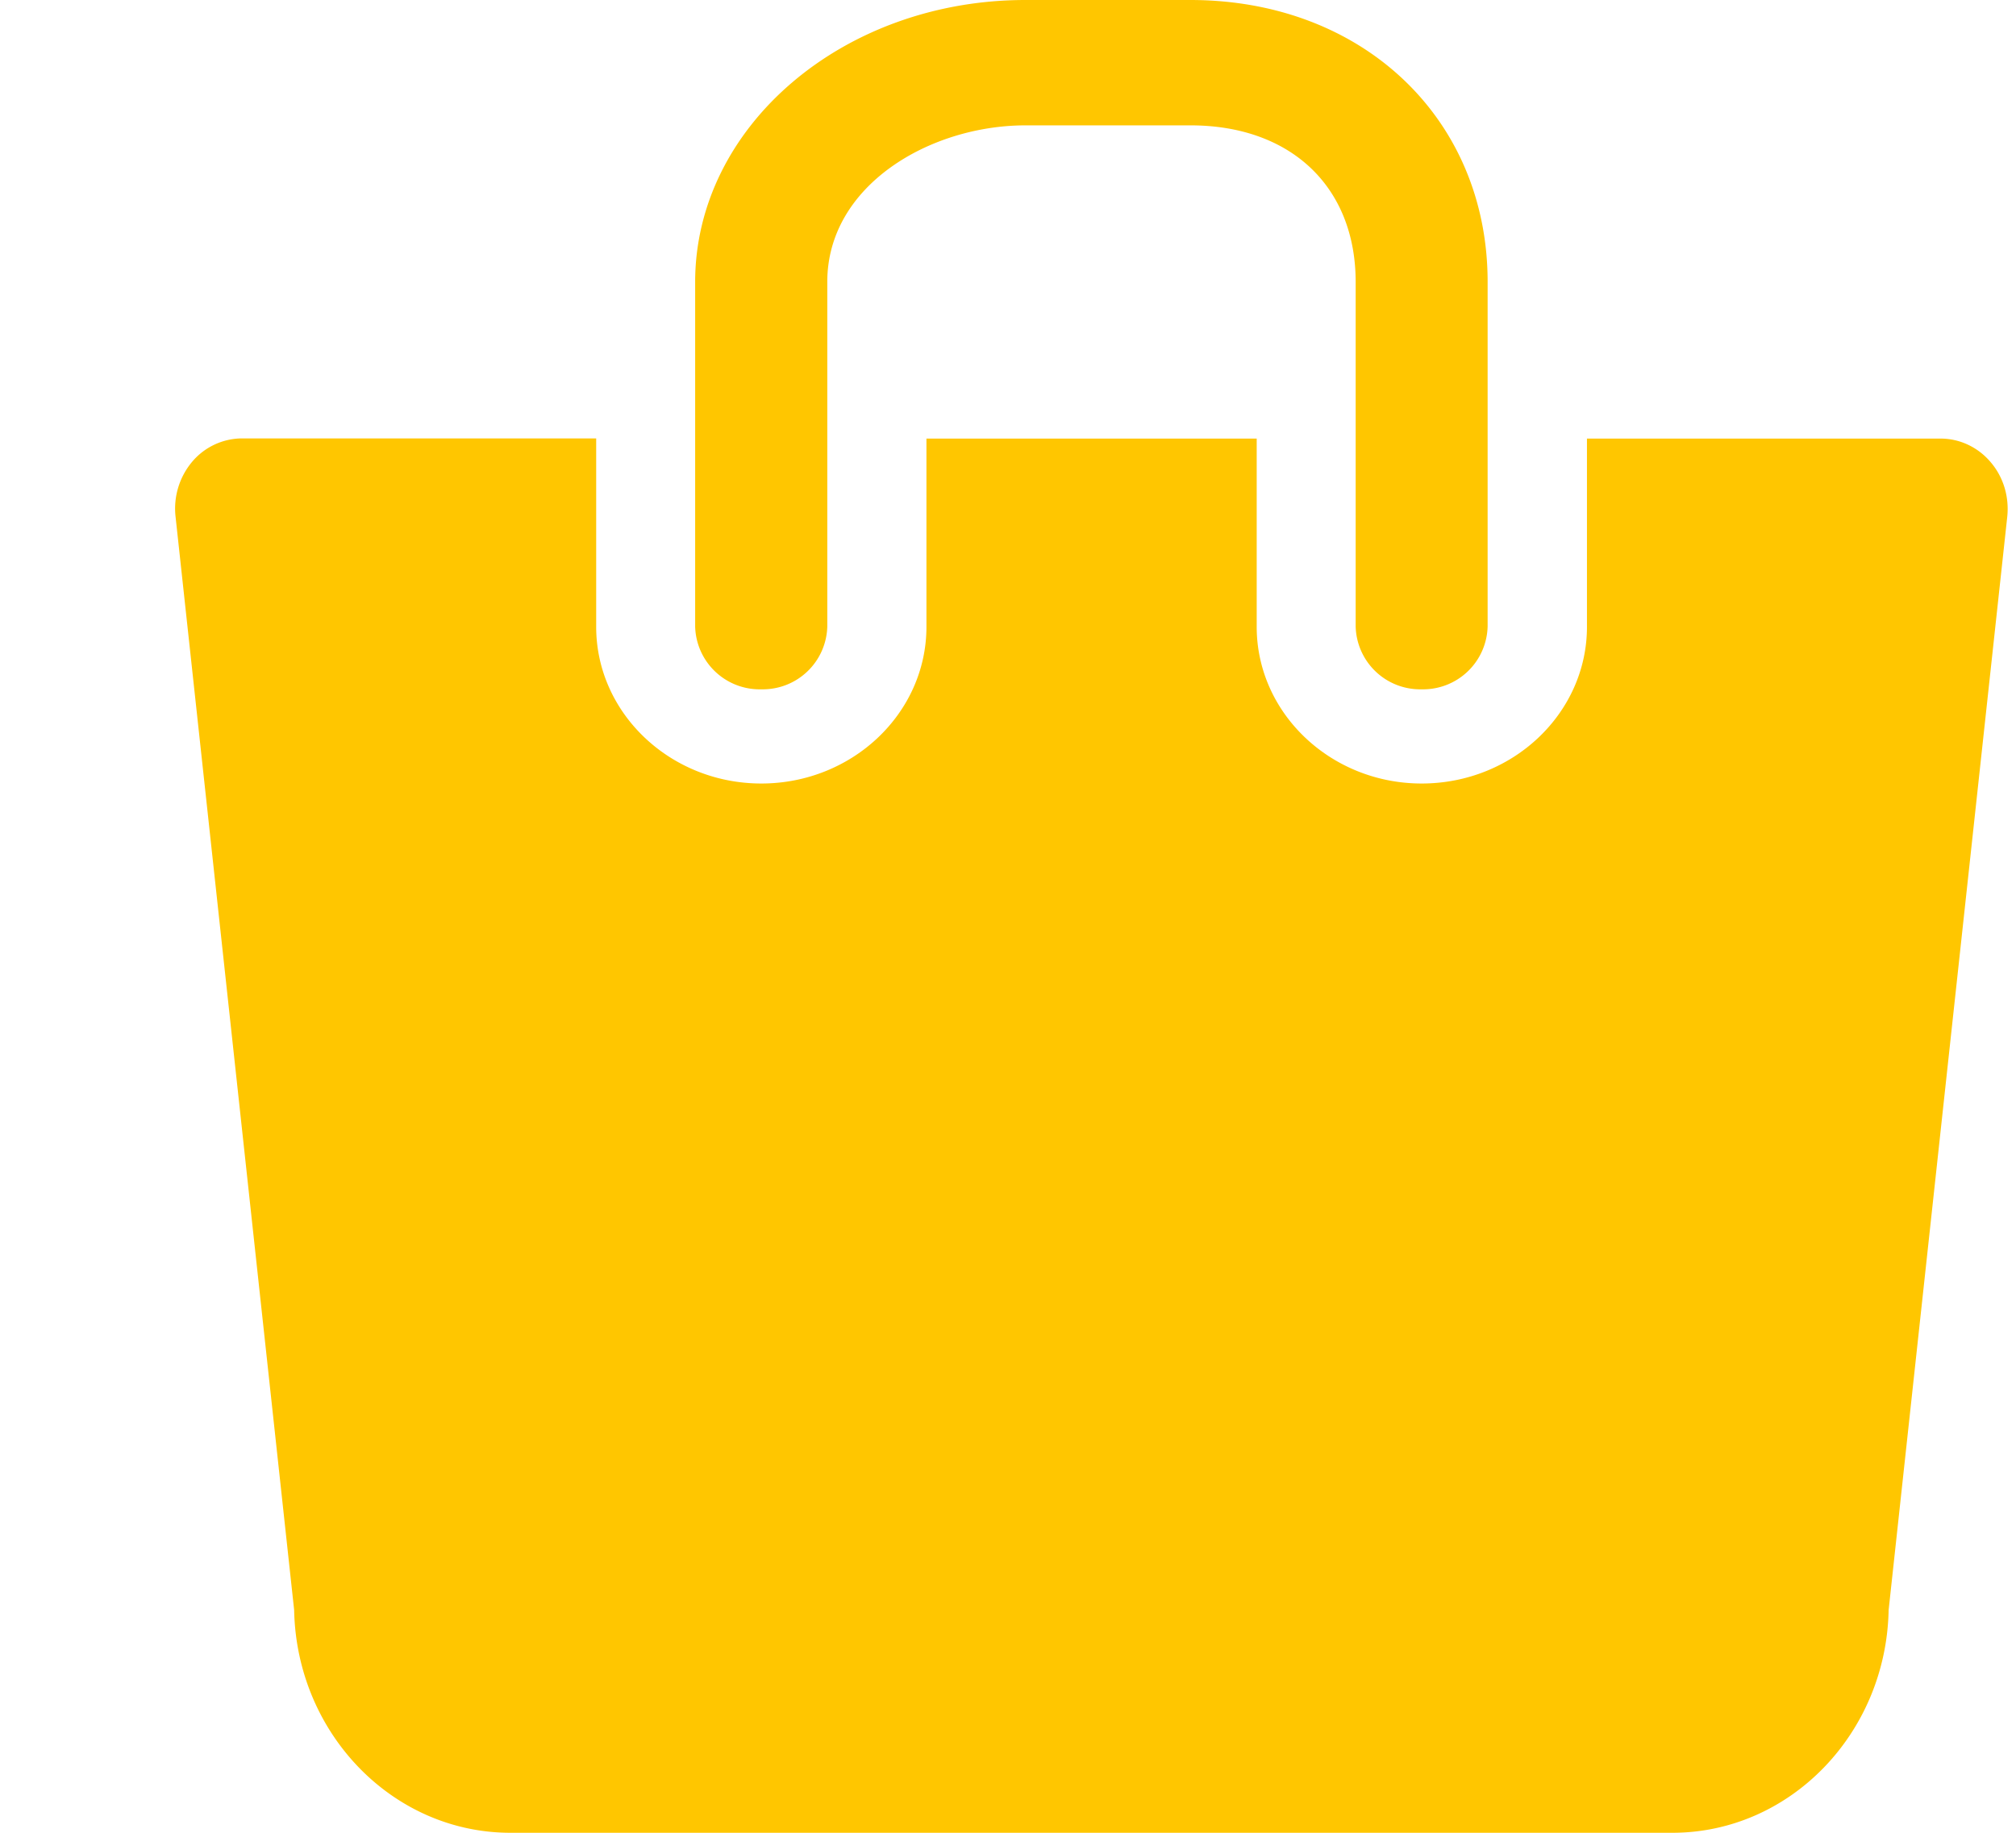<svg width="11" height="10" fill="none" xmlns="http://www.w3.org/2000/svg"><path fill-rule="evenodd" clip-rule="evenodd" d="M4.514 3.419a.352.352 0 01-.36.342.352.352 0 01-.361-.342v-1.88C3.793.69 4.6 0 5.595 0h.9c.94 0 1.622.647 1.622 1.538v1.88a.352.352 0 01-.36.343.352.352 0 01-.36-.342v-1.88c0-.52-.354-.855-.901-.855h-.901c-.52 0-1.081.327-1.081.854v1.88zm6.075-1.026c.104 0 .204.047.273.129.07.082.102.19.09.3l-.647 5.963C10.292 9.457 9.768 10 9.125 10h-6.34c-.643 0-1.167-.543-1.18-1.215L.958 2.82a.397.397 0 01.09-.3.358.358 0 01.274-.128h1.931V3.42c0 .471.404.855.901.855s.901-.384.901-.855V2.393h1.802V3.42c0 .471.404.855.9.855.498 0 .902-.384.902-.855V2.393h1.931z" fill="#FFC600"/></svg>